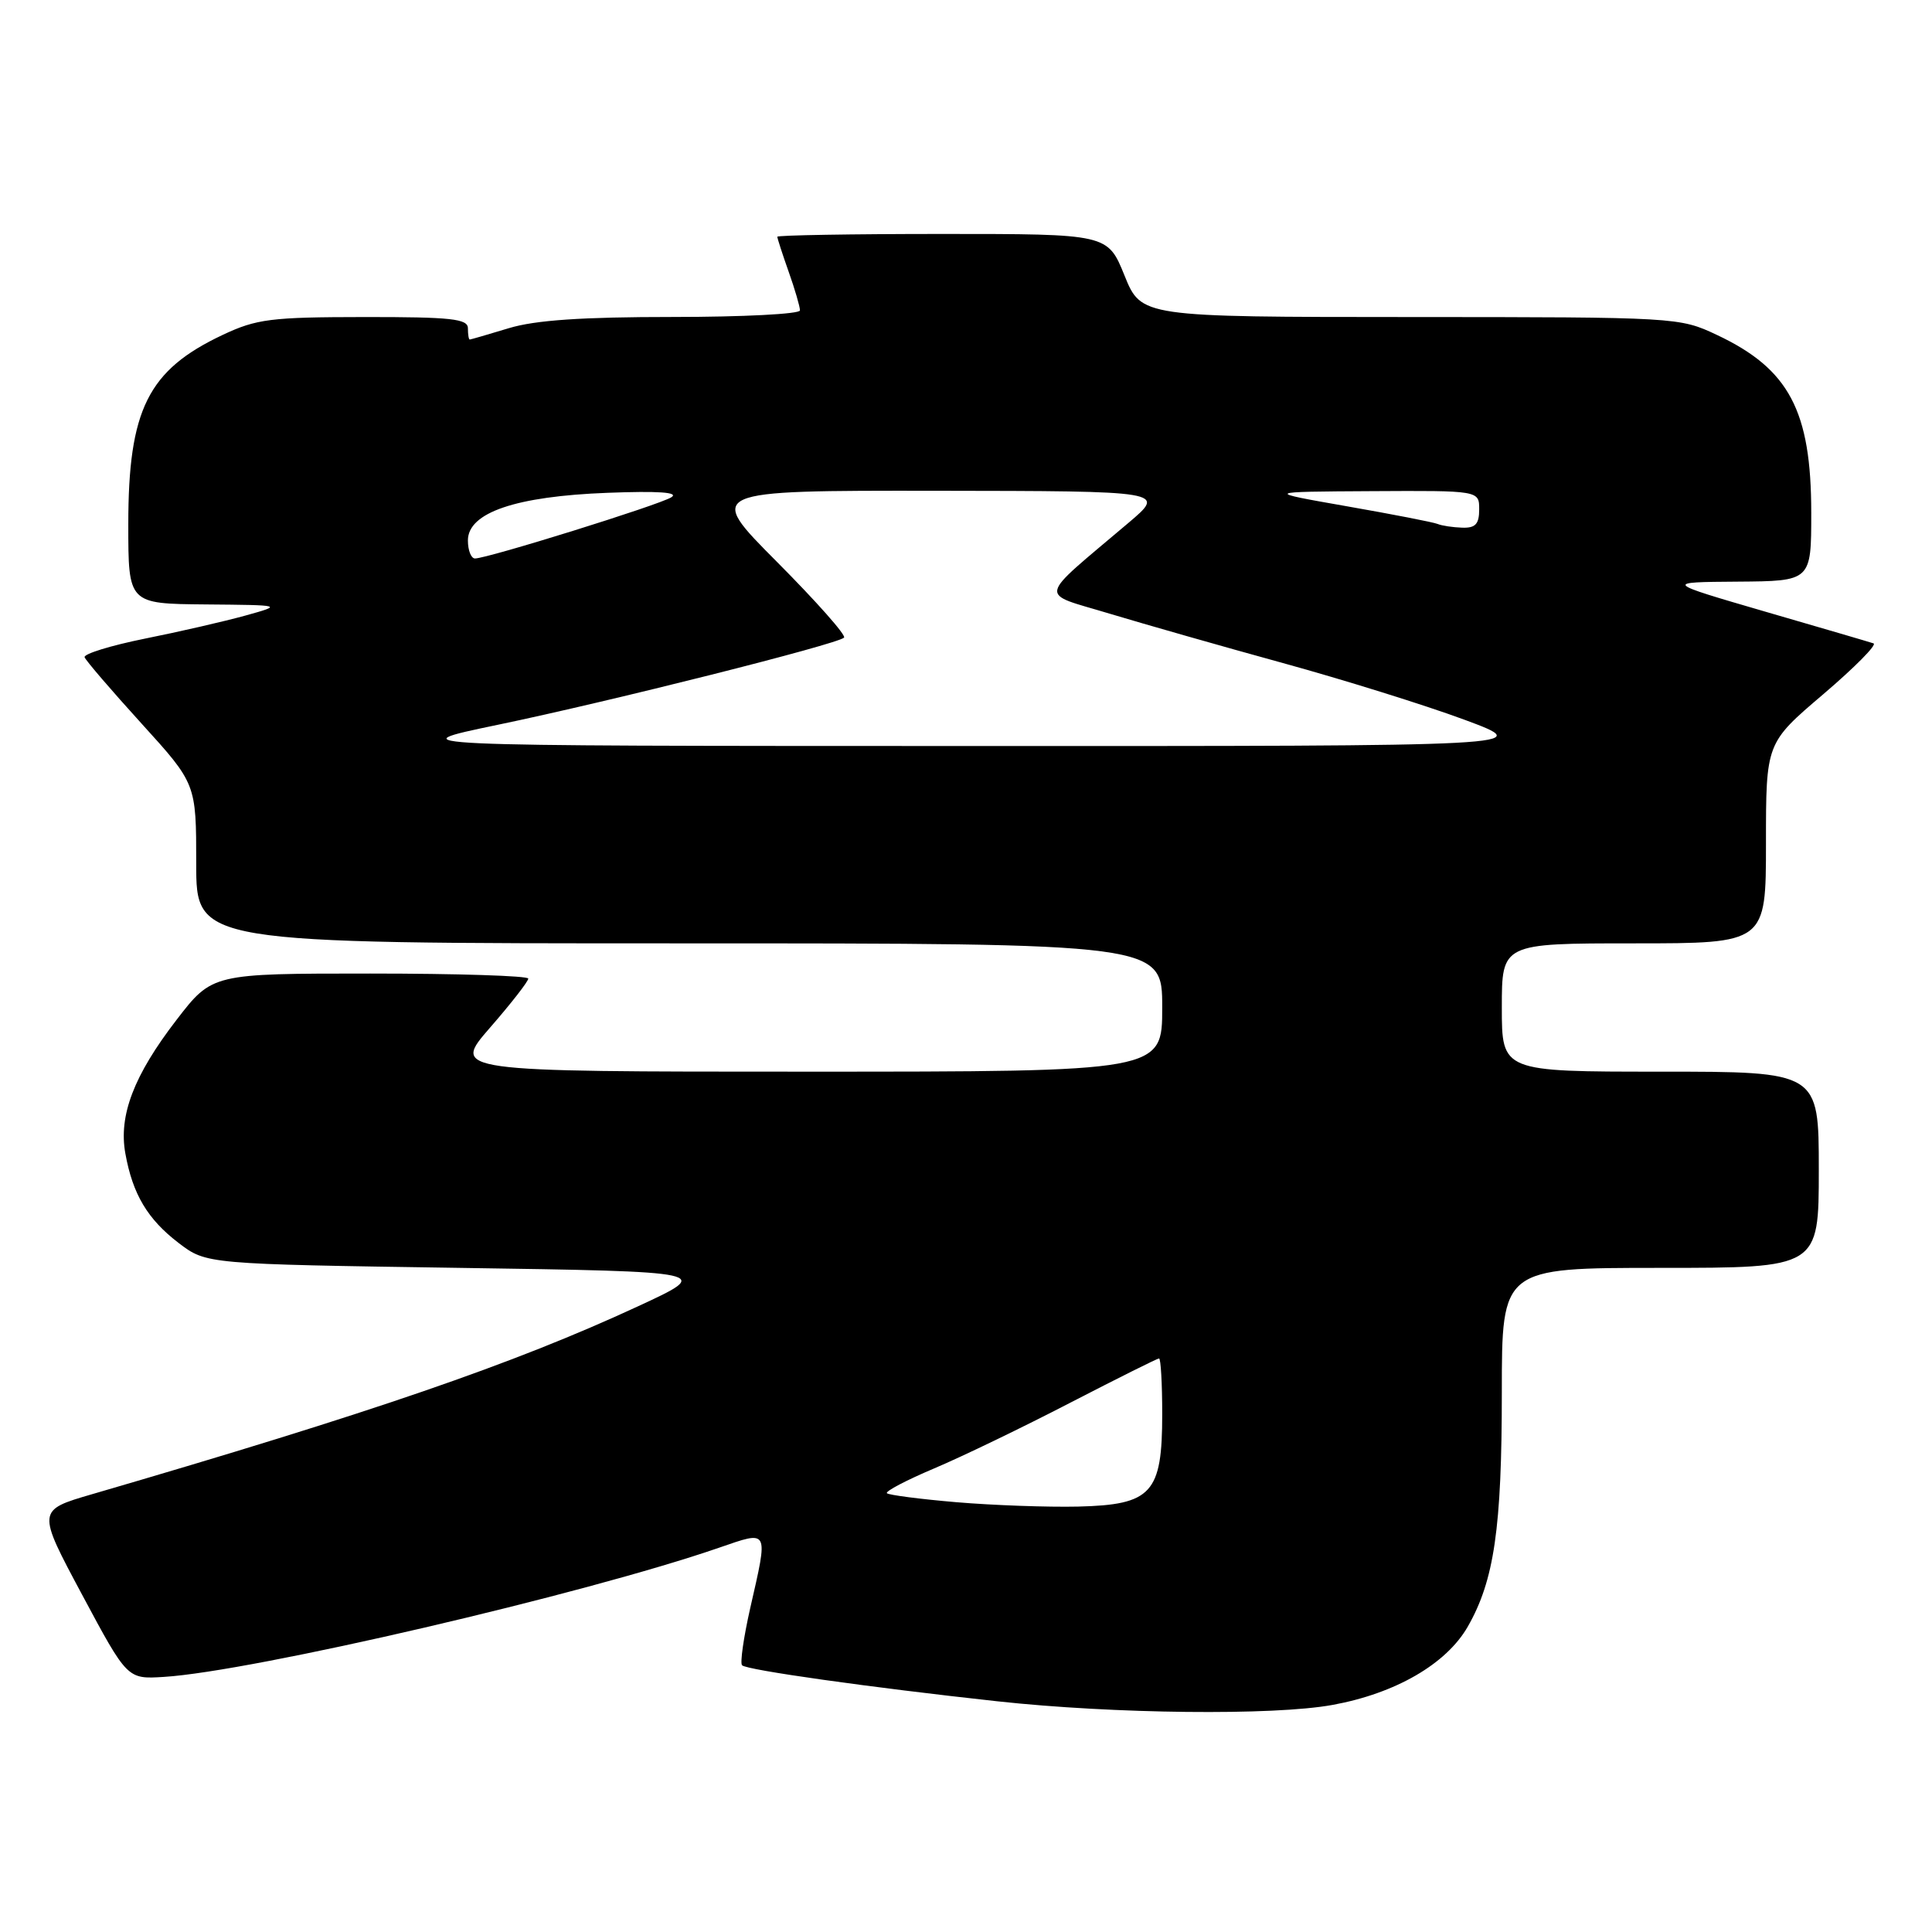 <?xml version="1.0" encoding="UTF-8" standalone="no"?>
<!DOCTYPE svg PUBLIC "-//W3C//DTD SVG 1.1//EN" "http://www.w3.org/Graphics/SVG/1.1/DTD/svg11.dtd" >
<svg xmlns="http://www.w3.org/2000/svg" xmlns:xlink="http://www.w3.org/1999/xlink" version="1.1" viewBox="0 0 256 256">
 <g >
 <path fill="currentColor"
d=" M 176.57 225.91 C 184.91 224.39 191.64 220.49 194.48 215.55 C 197.99 209.42 199.00 202.51 199.00 184.45 C 199.00 168.00 199.00 168.00 220.00 168.00 C 241.00 168.00 241.00 168.00 241.00 155.00 C 241.00 142.00 241.00 142.00 220.00 142.00 C 199.00 142.00 199.00 142.00 199.00 133.50 C 199.00 125.00 199.00 125.00 216.50 125.00 C 234.00 125.00 234.00 125.00 234.00 111.73 C 234.00 98.45 234.00 98.45 241.58 92.00 C 245.74 88.45 248.75 85.42 248.25 85.25 C 247.75 85.08 241.30 83.19 233.92 81.05 C 220.50 77.14 220.50 77.14 230.25 77.07 C 240.00 77.00 240.00 77.00 240.00 67.97 C 240.00 54.42 237.07 48.89 227.50 44.38 C 222.54 42.04 222.21 42.02 186.87 42.01 C 151.23 42.00 151.23 42.00 149.00 36.50 C 146.77 31.00 146.77 31.00 124.88 31.00 C 112.85 31.00 103.00 31.17 103.00 31.37 C 103.00 31.58 103.67 33.66 104.50 36.00 C 105.33 38.34 106.00 40.64 106.00 41.13 C 106.00 41.61 98.42 42.00 89.16 42.00 C 77.11 42.00 70.92 42.42 67.41 43.49 C 64.71 44.31 62.39 44.98 62.25 44.99 C 62.11 45.00 62.00 44.33 62.00 43.50 C 62.00 42.24 59.81 42.00 48.25 42.01 C 35.90 42.02 33.99 42.26 29.50 44.38 C 19.61 49.04 17.00 54.28 17.00 69.47 C 17.00 80.00 17.00 80.00 27.25 80.09 C 37.50 80.18 37.50 80.18 32.50 81.57 C 29.75 82.33 23.77 83.71 19.21 84.62 C 14.66 85.54 11.06 86.65 11.21 87.09 C 11.37 87.53 14.76 91.48 18.75 95.87 C 26.00 103.85 26.00 103.85 26.00 114.43 C 26.00 125.00 26.00 125.00 90.00 125.00 C 154.00 125.00 154.00 125.00 154.00 133.50 C 154.00 142.00 154.00 142.00 106.93 142.00 C 59.86 142.00 59.86 142.00 64.93 136.17 C 67.72 132.97 70.00 130.04 70.00 129.67 C 70.00 129.30 60.58 129.00 49.06 129.00 C 28.12 129.00 28.12 129.00 23.39 135.14 C 17.73 142.49 15.70 147.81 16.61 152.84 C 17.58 158.25 19.56 161.56 23.67 164.70 C 27.34 167.50 27.34 167.50 60.90 168.00 C 94.47 168.50 94.47 168.50 84.48 173.12 C 68.09 180.71 49.26 187.19 12.20 197.99 C 4.89 200.12 4.89 200.12 10.88 211.31 C 16.87 222.50 16.87 222.50 21.69 222.20 C 33.43 221.48 77.47 211.23 95.25 205.09 C 101.96 202.78 101.82 202.51 99.40 213.12 C 98.53 216.98 98.04 220.38 98.33 220.66 C 98.96 221.29 115.21 223.58 132.15 225.43 C 147.58 227.11 168.76 227.34 176.57 225.91 Z  M 126.73 199.05 C 121.91 198.64 117.77 198.10 117.52 197.86 C 117.28 197.61 120.10 196.13 123.79 194.57 C 127.48 193.01 135.60 189.09 141.83 185.86 C 148.07 182.64 153.35 180.00 153.58 180.00 C 153.81 180.00 154.00 183.33 154.00 187.39 C 154.00 197.87 152.62 199.39 142.86 199.63 C 138.81 199.72 131.56 199.46 126.73 199.05 Z  M 66.00 96.03 C 80.86 92.94 110.97 85.36 111.84 84.49 C 112.15 84.18 108.15 79.68 102.97 74.47 C 93.54 65.00 93.54 65.00 124.02 65.03 C 154.50 65.07 154.50 65.07 149.53 69.28 C 137.24 79.70 137.51 78.43 147.05 81.32 C 151.70 82.72 162.03 85.67 170.00 87.86 C 177.97 90.05 188.78 93.42 194.00 95.35 C 203.50 98.87 203.50 98.87 128.00 98.85 C 52.50 98.84 52.50 98.84 66.00 96.03 Z  M 62.00 71.61 C 62.00 67.92 68.34 65.76 80.50 65.30 C 87.25 65.04 90.00 65.23 88.96 65.89 C 87.35 66.91 64.59 74.00 62.94 74.00 C 62.42 74.00 62.00 72.92 62.00 71.61 Z  M 190.50 69.43 C 189.95 69.20 184.55 68.15 178.50 67.09 C 167.50 65.16 167.50 65.16 181.75 65.08 C 196.00 65.00 196.00 65.00 196.00 67.50 C 196.00 69.45 195.50 69.98 193.75 69.92 C 192.51 69.88 191.05 69.66 190.50 69.43 Z "/>
</g>
</svg>